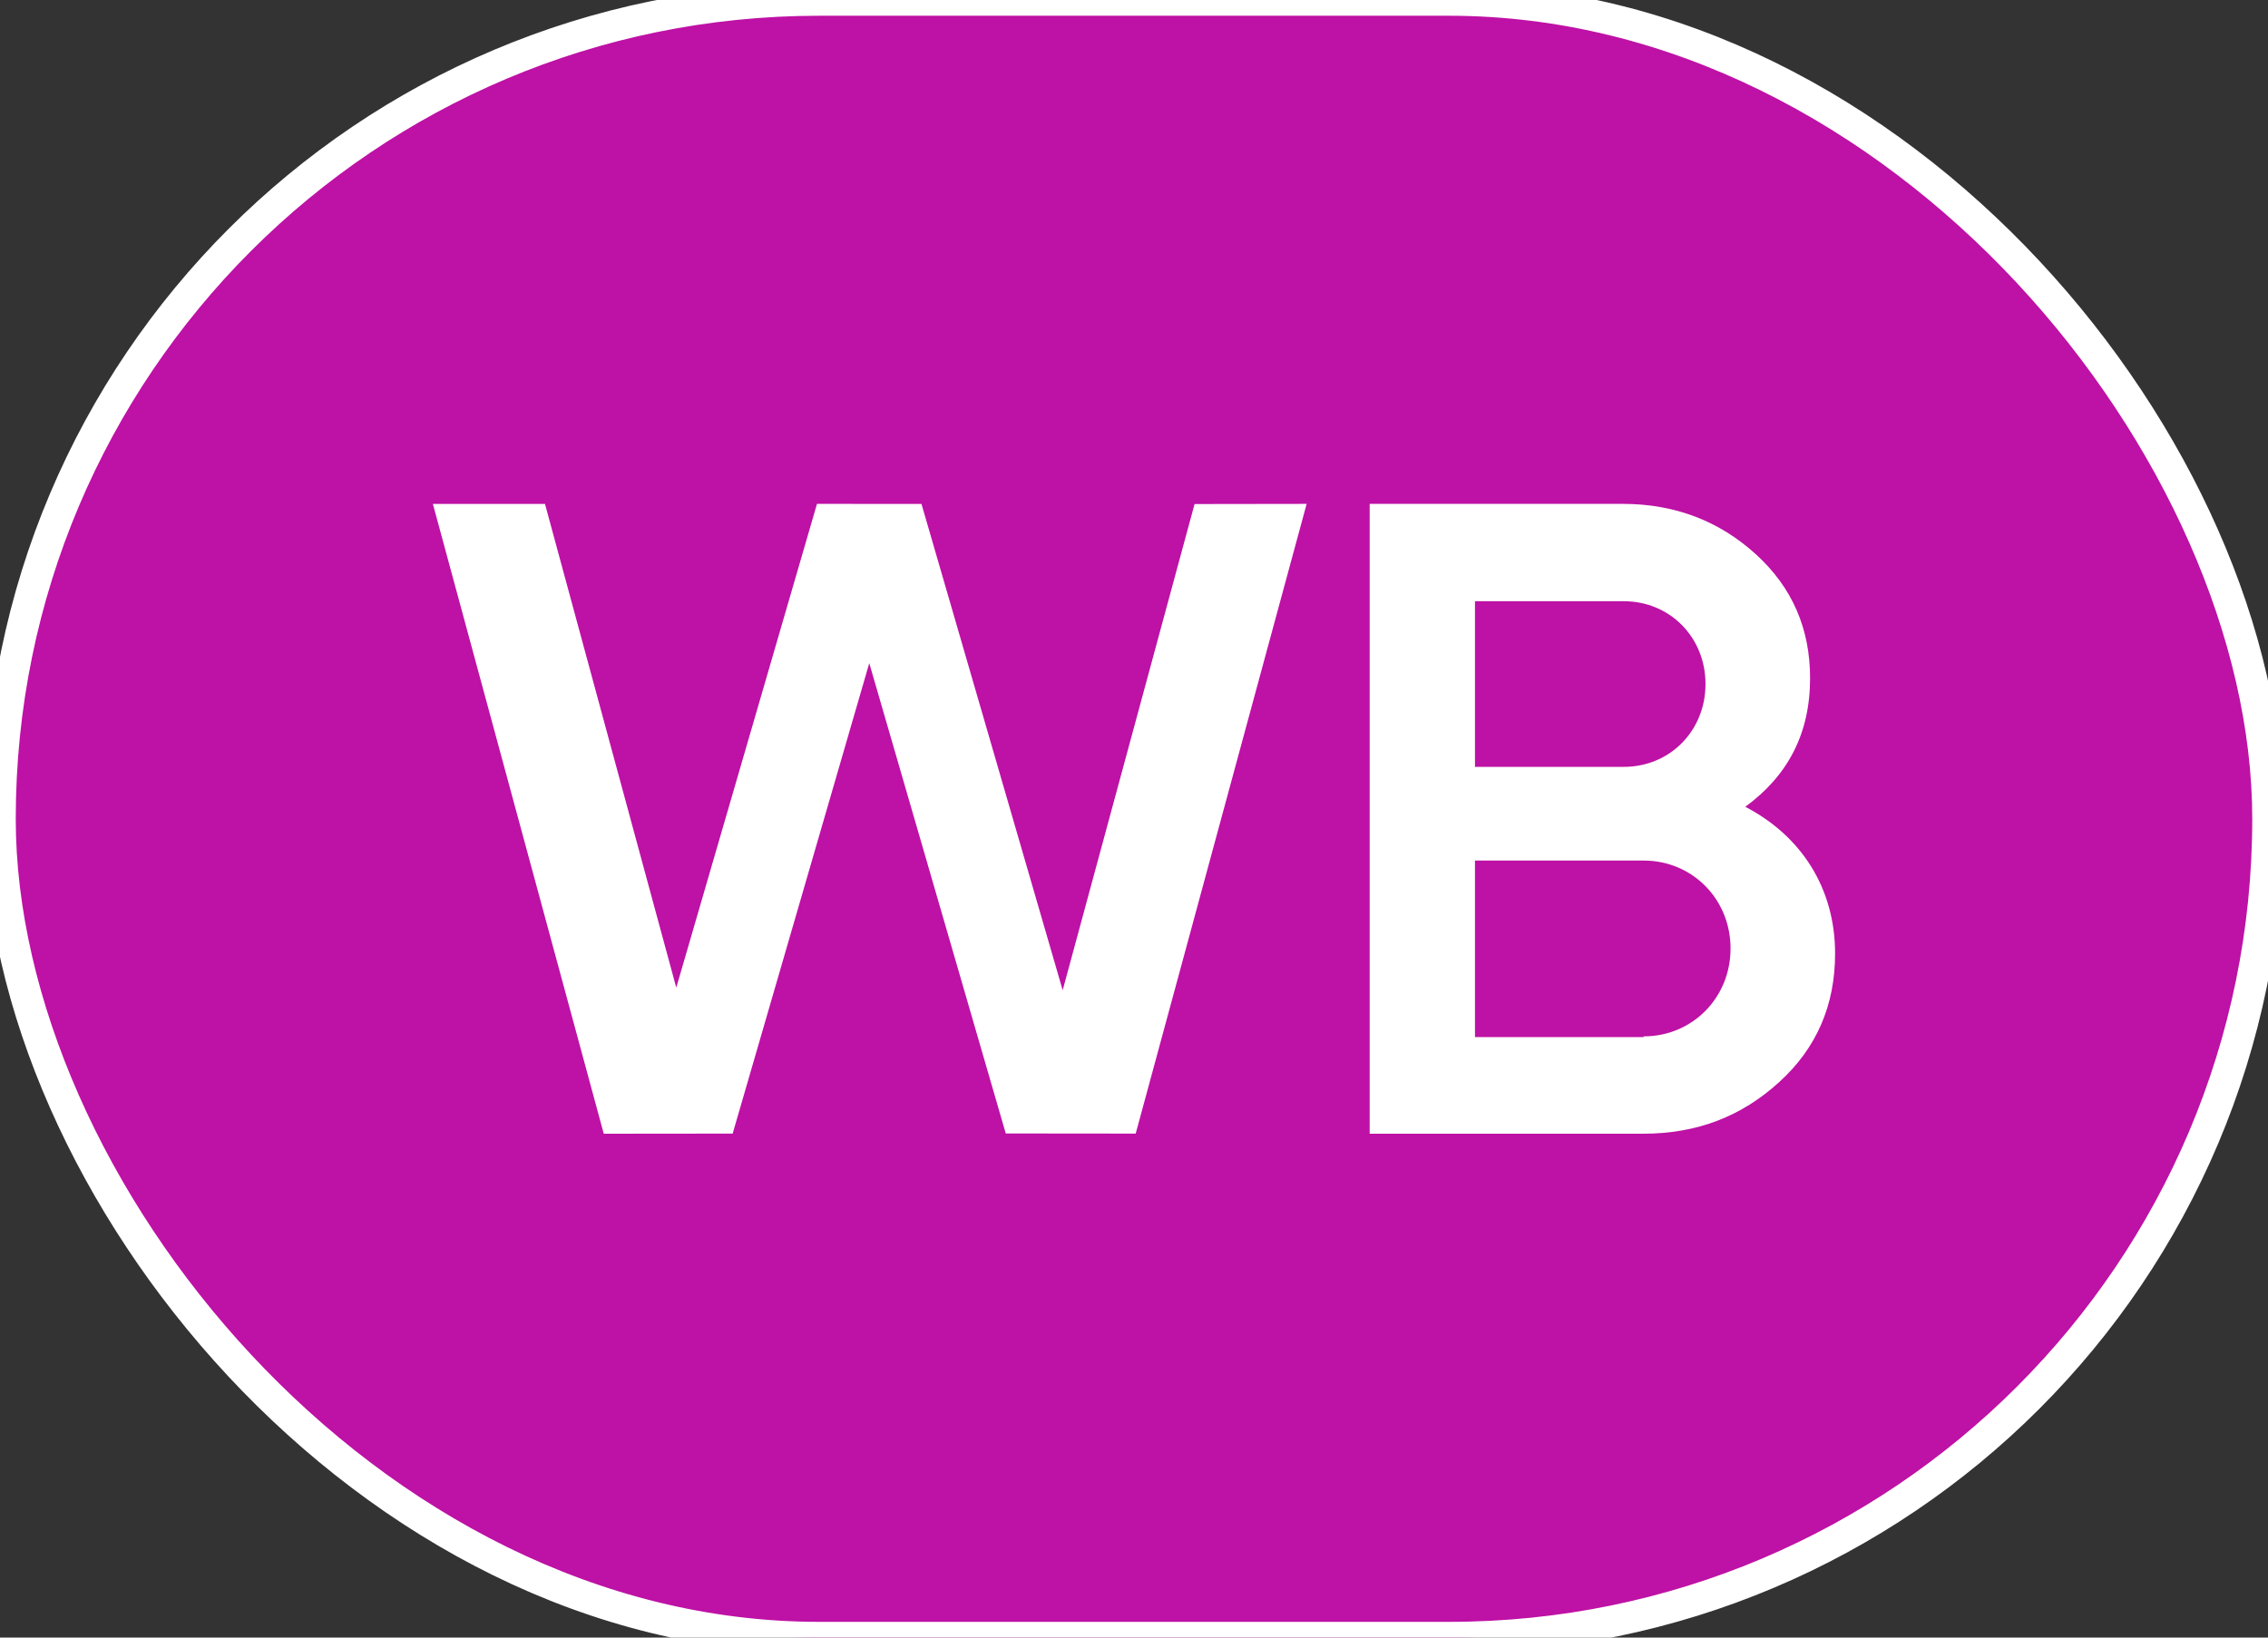 <svg width="72" height="52" viewBox="0 0 72 52" fill="none" xmlns="http://www.w3.org/2000/svg">
<rect x="0" y="0" width="72" height="52" fill="#333333" stroke="none"/>
<rect width="72" height="52" rx="26" fill="#BE11A5"/>
<path d="M19.167 36L13.742 16.001H17.301L21.469 31.361L25.936 16L29.253 16.001L33.736 31.443L37.923 16.005L41.481 16L36.054 35.996L31.929 35.992L27.596 21.058L23.259 35.996L19.167 36Z" fill="white"/>
<path d="M58.257 30.279C58.257 31.917 57.673 33.278 56.481 34.362C55.289 35.446 53.886 36 52.156 36H43.482V16H51.525C53.185 16 54.587 16.554 55.733 17.592C56.902 18.653 57.463 19.968 57.463 21.536C57.463 23.29 56.761 24.628 55.406 25.619C57.182 26.542 58.257 28.203 58.257 30.279ZM46.825 19.091V24.351H51.547C53.021 24.351 54.143 23.197 54.143 21.721C54.143 20.244 53.021 19.091 51.547 19.091H46.825ZM52.179 32.909C53.722 32.909 54.938 31.686 54.938 30.118C54.938 28.549 53.722 27.326 52.179 27.326H46.825V32.932H52.179V32.909Z" fill="white"/>
<rect width="72" height="52" rx="26" stroke="white"/>
</svg>

